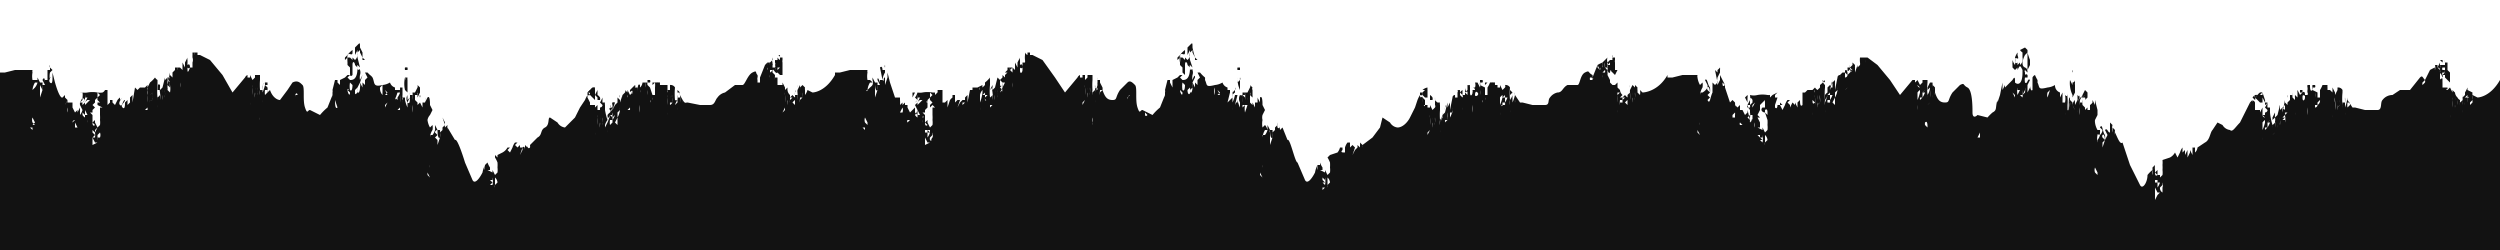 <svg preserveAspectRatio="none" xmlns="http://www.w3.org/2000/svg" viewBox="0 0 1000 100"><g fill="#121212" fill-rule="evenodd"><path d="M833 39zm69-1zm0 2a1 1 0 000-1 1 1 0 010-1 5 5 0 00-1 1l1 1zm-73-11a3 3 0 000-1v1-1a1 1 0 000 1zm-58 7l1-1v-1a7 7 0 000-1l-1 2v1zm-41 2v-1a6 6 0 000-1v2z"/><path d="M991 39l-2-1a6 6 0 010 2v-2a3 3 0 010-1l-2-1v1-2a21 21 0 01-1 2v1h-1v2-1a4 4 0 010 2v-1a4 4 0 01-1 1v2-1a6 6 0 010-1 6 6 0 010-1 2 2 0 01-1-1v1c0 1 0-1 0 0a9 9 0 010 2v-3a3 3 0 01-1-2 7 7 0 01-1-1v1l-1-2-1 1c-1 0 0-1 0 0v-1h-2v-2a15 15 0 010-1c0-2-1 1-1-1v-1c0-2 1 1 1 1a1 1 0 000-1 1 1 0 010-1h1l-1 1h1v-1a4 4 0 010 1v1l1 1 1 1v-4l-1-1v-3h-1a3 3 0 010-1v2h-2a1 1 0 010 1c0 1 0 0 0 0v-1a3 3 0 010 1v-1s0 1 0 0a3 3 0 010-1v1a2 2 0 010-1l-1 2v-1h-1a4 4 0 010 2v-1a15 15 0 00-2 1l-2 4v3c0 1 0 0 0 0v-2l-1 1a2 2 0 010-1l1-1v1a2 2 0 000-1c-1-1-1-2-2-1l-4 5h-4l-3 2a5 5 0 00-4 2c-1 1 0 4-2 4h-5l-4-1h-1l-2-3v-1a17 17 0 01-1 4v-4c0-1 0 0 0 0v2-1a5 5 0 010-1 6 6 0 010 2h-1a4 4 0 010 1v2-1a6 6 0 010-1 25 25 0 010-5v-1a2 2 0 00-2-1v1l-1 2v-1l-1-2v2l-1-1h-1v-1a5 5 0 010-1h-2a10 10 0 01-1 2c0 1 0 0 0 0v3h-1v-2l-2-1a2 2 0 010-1 3 3 0 010-1 5 5 0 010 2c-1 1-1-1-1-2v1-1h-1a2 2 0 000 1v-1 1a3 3 0 010 1 3 3 0 000 1 1 1 0 010 1h-1v1c0 1-1 2-1 0s1 0 1-1c0-2-1-1-1-1a7 7 0 010-1h-1v2l-1-2v1a3 3 0 010-1v2c0 1 0 0 0 0v1l-1-1v2-2a4 4 0 000 1v1l-1-1a11 11 0 010-2v2-1s0 1 0 0a3 3 0 01-1 0v2l-1 1v1c0 1 0 0 0 0l-1-1v-1l-1 5v-1c0-1 0 0 0 0v-1l-1 1v2-4l-1 4-1 1v2-1a5 5 0 010-1 6 6 0 010 2 4 4 0 01-1 1v2-1a6 6 0 010-1 25 25 0 01-1-5v-2h-1a4 4 0 010-1 7 7 0 010-1 17 17 0 01-1 2l1 1a1 1 0 01-1 1v1h-1v-3l-1 2v-1h-2v-3c-1-2-1 1-1-1a13 13 0 00-1 1 4 4 0 010 1v-1l-2 4-2 4c-2 2-3 4-4 3a4 4 0 01-3-2l-2-1-2 3c-1 1-1 4-3 5l-3 2a3 3 0 01-1 2v-2a4 4 0 01-1 0v3l-1-2v1l-1 2v-3l-1 2v-2l-1 1v-2a6 6 0 00-1 2l-1 2-1-2a5 5 0 01-2 2l-3 1a11 11 0 010 2 15 15 0 010 2 8 8 0 010 2l-1 1v-1h-1s-1 1-1-1l1 1v-2l-1 1v-1a8 8 0 010-2l-1 1v3a3 3 0 010-2 11 11 0 00-2 2c0 3-2 6-3 4l-4-8-3-9c-1 1-2-2-3-4v1a8 8 0 010-2l-1-1v2a6 6 0 010-3l-1-1v4c-1 0-1-2-2-1l1 2c0 1 0-1 0 0l-1 2-1 3v-2l1-1-1-1a1 1 0 010-1c1-1 1 3 1 2a8 8 0 000-2 5 5 0 000-1v1c-1-1-1-5-2-3l1 1a3 3 0 01-1 2 5 5 0 01-1 2v1a7 7 0 010-3c0-1 1 1 1-1a5 5 0 000-1h-1a8 8 0 01-1-3 4 4 0 010-1l1-2v-2l-1-4v2l-1-2v2-1a3 3 0 01-1 1v2h-1v-1l-1 1v-1l-1-1a9 9 0 010-2 6 6 0 010-1 5 5 0 011-1l-1 1h1c0-1 0-1 0 0a1 1 0 010 1l1-1v1-3l-1-1c0 1 0 1 0 0l-1 2a2 2 0 010 1h-1v-1a14 14 0 01-1 3l1-2-1-1v2-1a9 9 0 010 1l-1 2a11 11 0 010-1v2-1a6 6 0 010-1 3 3 0 010-1 3 3 0 00-1 2l1 2a14 14 0 01-1-2 4 4 0 010-1l-1-1v1a3 3 0 010 1s0-1 0 0v1a6 6 0 010-2 4 4 0 010-1v-1c-1 0 0 6-1 5v-8 1c0 1 0 2-1 1a5 5 0 010-1v1a7 7 0 010 3h-1c0 1 0 0 0 0v1-5l-1 2v-2a3 3 0 01-2-3 7 7 0 01-3 1c-4 1-3 0-4-2a5 5 0 000-1 13 13 0 01-1-2 2 2 0 00-1 1s0-1 0 0v5c-1 1-1-3-1-1l-1 2v-3l1-2c-1-1-1 2-2 1a5 5 0 010-2h1a3 3 0 000-1c-1-1-1 1-1-1a1 1 0 010-1l1 1c0-3-2-1-2-4a9 9 0 011-3l1-1v7l1-2v-2a43 43 0 01-1-3v-1l-1-1v1-1l-2 1a4 4 0 001 1v3-1a3 3 0 01-1 3v-1l-1 1v-1s-1 1-1-1 2 1 1-2a6 6 0 000-1 9 9 0 00-1 2 10 10 0 010 3 7 7 0 01-1-2v1a4 4 0 000 1v1l1 1 1-1v5-4c1-2 1-2 2 0v1c0 5-2 5-3 4 0 0 0 1 0 0v-1c0-2-1 0-1 0l-1 1-1 1-1 1v1-2l-1 2v-3c0-1 0 0 0 0l-1 5-1 3a4 4 0 010-1c-1 3 0 4-2 5a22 22 0 00-2 2l-4-1c-1 1-2 1-2-1s0-9-2-10-1-2-3-1l-3 3c-2 3-1 4-3 4s-3-1-4-4v1a4 4 0 010-1s0 1 0 0v-2a9 9 0 01-1 1s0 1 0 0l1-1a7 7 0 00-1-1v-1a11 11 0 010 2v-2h-1v4-1a5 5 0 010-1 6 6 0 01-1 3v-1a4 4 0 010 1v2-1a7 7 0 010-1 25 25 0 010-5v-1h-2v1l-1 1-1-2a7 7 0 01-1 1v-1h-1l-5 6-4-6-5-6-4-3h-1v1c0 1 0-1 0 0a7 7 0 010 1v-2h-2v1-1a9 9 0 000 2 3 3 0 010 1l-1 1v2s0 1 0 0v-3l-1 3c0 1 0 2 0 0v-2a6 6 0 010-1l-1-1v1l-1 1 1 1c-1 2-1-1-1-2v1a2 2 0 010-1v1h-1c0 3 1 0 1 1v1l-1 1c-1 0 0 0 0 0v-1a1 1 0 010-1 1 1 0 01-1 0v1l1 1a1 1 0 01-1 1v-2c0 1 0 0 0 0h-1l-1 1v1a4 4 0 000-1c0-1 0 0 0 0v3-3a1 1 0 00-1 1v1-1c0-1 0-1 0 0l-1 5v-4l-1 1c-1 0 0 1 0 0v3-1h-1l1-3v1-1l-1 4v1-1a4 4 0 010-1 1 1 0 000-1l-1 1v2c0 1 0 0 0 0v2c0 1 0 0 0 0a5 5 0 010-1 6 6 0 01-1 2v-1a4 4 0 010 1v3-1a6 6 0 010-2 25 25 0 010-5v-1a3 3 0 01-1-2l1 1v-1a11 11 0 01-2 2v1l-1 1a3 3 0 01-1-1l-1 1h-2l-1 1h-1v5c-1 1-1-1-1-2l1-1-1 1-1 1c-1 0 0 0 0 0v1c0 1 0 0 0 0v1l-1-2v1l-1 3 1-3-1-1c0-1 0 0 0 0l-1 2v-1l-1-1 1-1h-1a6 6 0 00-1 2l-1 2-1-2h1l-1-1v1h-1s0 2-1 1v-1l1-3h-1v-1l1-1-2 1-1 1v-1a6 6 0 01-1 0 11 11 0 00-4 0 6 6 0 01-3 0 6 6 0 010 2l-1 2a4 4 0 001 2v1a6 6 0 010 2v1l-1-4v2-1l-1 1-1-2h-1v-1c-1 0 0 0 0 0v1-2l-1 1-1-1v1a12 12 0 000-2l-1-1-1 1-2-6v-1c-1 1-1 0-1-1l1 1-2-4v5-3l-1 2a7 7 0 010-3l1-2v-1a4 4 0 000-1 5 5 0 01-1 1v1l-1-1 1 5-1 1-1-1v2c0 1 0-1 0 0v2c-1 2-1 5-2 3l1-1-1-1 1-1-1-1a1 1 0 010-1c1-1 1 3 1 2a8 8 0 000-2 5 5 0 000-1v1c-1-1-1-4-2-3l1 2a3 3 0 010 1 5 5 0 01-2 2h-1v1a7 7 0 011-3s0 1 0 0a5 5 0 000-2l-1 1a8 8 0 01-1-3 2 2 0 010-1h-6l-4 1h-2v27-28c-4 7-10 7-10 7l-1-1a6 6 0 010 2l-1-1v1-2c0 1 0 0 0 0a3 3 0 010-1l-1-1v1l-1-1v2-2l-1 2v-1a3 3 0 010-1h1-1v5-1a3 3 0 010-1l-1 1a4 4 0 010 1v3l-1-1a6 6 0 011-1v-1a6 6 0 01-1-1l-1 1h1a9 9 0 01-1 1v1a4 4 0 010-1v-2a3 3 0 01-1-2 7 7 0 010-1v1l-1-1v-2l-1 1c0 1 0 0 0 0h-1l-1-1v-2c0-1 0 0 0 0v1l-1-2v-1a3 3 0 010 1v-1c0-3 0 1 1 0a2 2 0 000-1v1-1h1a3 3 0 01-1 0l1 1 1 1v1-1l1-2h-1v-3a2 2 0 010-1v-1h-1s0 1 0 0v1a3 3 0 010-1v1h-1l-1 1a1 1 0 010 1 1 1 0 010-1l-1 1 1-1a3 3 0 010-2l-1 1v1a4 4 0 000-1l-1 1a5 5 0 010 1v-1a15 15 0 00-2 1c0 1 0 0 0 0l-2 5v2c0 1 0 0 0 0v-1h-1a2 2 0 010-1h1c1 1-1 0 0 0a2 2 0 000-1c-2-1-1-2-3-1s-2 5-3 5h-4c-2 1-2 3-4 3a5 5 0 00-3 2c-1 1 0 3-2 3h-5l-4-1h-1l-2-3v-1a2 2 0 000 1 16 16 0 01-1 3v-3a6 6 0 010-1v2c0 1 0 0 0 0a5 5 0 010-1 6 6 0 01-1 2v-1a4 4 0 010 1v2a6 6 0 010-2 25 25 0 010-5 2 2 0 00-2-1 1 1 0 010 1l-1 1-1-2v1h-1v-1h-1c-1 0 0 0 0 0a5 5 0 010-1 18 18 0 00-2 0 9 9 0 01-1 2s0-1 0 0v3c0 1 0 0 0 0h-1v-3l-2-1a2 2 0 010-1 5 5 0 010 2l-1-2v1-1h-1v1c0 1 0 0 0 0v-1a3 3 0 010 2h-1a1 1 0 011 1h-1a2 2 0 010 1v1-1c0 1-1 2-1 0v-2a4 4 0 010-1 2 2 0 01-1 0v2c0 2-1 0-1-1v3h-1v-2a4 4 0 00-1 1l1 1a1 1 0 010 1l-1-1v-1a11 11 0 010-1v1-1l-1 1 1-1a3 3 0 01-1 0v1-1a1 1 0 010 1v2h-1a4 4 0 000-1c0-1 0 0 0 0v3-3a1 1 0 00-1 1v2-2l-1 5v-3l-1 2v1-3c0-1 0 0 0 0s0-1 0 0l-1 4v-1a4 4 0 010-1 1 1 0 000-1v3l-1 1v2-1a5 5 0 010-1 6 6 0 01-1 2v3-1a6 6 0 010-2 25 25 0 010-4v-2a2 2 0 010-1h-1a4 4 0 01-1-1 7 7 0 010-1 17 17 0 010 2v1a1 1 0 010 1l-1 1-1-2v1h-1v-1h-1c-1 0 0 1 0 0v-2l-1-1v2a15 15 0 010-2c0-1-1 1-1-1a13 13 0 00-1 2l-1 3-2 4c-1 2-3 4-5 4a4 4 0 01-3-2l-3-2-1 4-3 4-4 3a3 3 0 010 1v-1l-1-1a4 4 0 010 1v1l-1-1v2h1-1v-1l-1 1-1 2 1-3-1-1-1 3 1-3-1 1v-2h-1c-1 0 1 0 0 0a6 6 0 00-1 2v2c-1 0-2 0-1-1v-1h-1a5 5 0 01-1 2l-3 1v1-1l-1 1a11 11 0 011 2 15 15 0 010 2 8 8 0 010 2l-1 1-1-2v1l-2-1h1v-1a8 8 0 01-1-2v1h-1v2a3 3 0 010-2 11 11 0 00-1 3c-1 2-3 5-4 3l-3-7c-1 0-3-10-4-9l-2-5-1 1a8 8 0 010-2s0 2-1 1a6 6 0 010-2v1l-1 1v1l-1-2 1 2-1 1v2l-1 3v-5a1 1 0 010-1s0 4 1 3a8 8 0 000-2 5 5 0 000-1h-1l-1-2v1a4 4 0 010 1 5 5 0 01-1 2h-1v1a7 7 0 011-3h1a5 5 0 00-1-2l-1 1a8 8 0 010-3 4 4 0 010-2l1-2-1-2c0-1 0-4-1-3v2l-1-2a3 3 0 010 1 3 3 0 010 1h-1v2l-1-2s0 1 0 0v1l-1-1v-1a9 9 0 010-1v-1c1 0 0 0 0 0a9 9 0 010-1 5 5 0 010-1v1a1 1 0 010 1l1 1v-3a1 1 0 010-1l-1-1a1 1 0 010 1l-1 2s0 1 0 0h-1a13 13 0 010 3v-3a15 15 0 010 1c0 1 0 0 0 0a3 3 0 010-1h-1a7 7 0 010 1v3a11 11 0 010-2v2a6 6 0 010-2 3 3 0 010-1 1 1 0 01-1 0 3 3 0 000 3v2a14 14 0 01-1-3v1a4 4 0 010-1 3 3 0 010 1h-1a6 6 0 010-1 4 4 0 010-1v-1h1l-1 4v-7a1 1 0 010 1l-1 1a5 5 0 010-1v1a7 7 0 010 2l-1 1-1 1 1-4v-1h-1v1-2a3 3 0 01-2-2 7 7 0 01-3 1c-4 1-3 0-4-2a4 4 0 000-1 14 14 0 01-2-2h-1l1 2-1 1v2l-1-1v2l-1-2 1-2c0-2-1 1-1 1a5 5 0 010-2c0-1 0 1 0 0a3 3 0 000-2c0-1-1 1-1-1a1 1 0 010-1l1 1-1-3a9 9 0 010-3l1-1v1l1 2v3-2h1l-1-1a40 40 0 01-1-4c0-2 0-2-1-1l-1 1v3l1-2v2a3 3 0 01-1 2l-1-1v1l-1-1h-1c0-3 2 0 2-2a6 6 0 000-1 9 9 0 00-2 2 10 10 0 010 3 7 7 0 010-3l-1 1a4 4 0 000 1l1-1v3l1 1v2l1 1v-4c0-2 1-1 1 0l1 1c0 5-2 5-3 5l-1-1 1-1h-1l-1 1-2 1v3l-1-2v2-3h-1l-1 4a2 2 0 010 1v2a4 4 0 010-1l-2 5a22 22 0 00-3 3l-4-2c-1 0-1 2-2-1s0-8-1-9-2-2-3-1l-3 3c-2 3-1 4-3 4s-3-1-4-4l-1 1a4 4 0 010-1h1a3 3 0 000-1l-1-2a9 9 0 010 1c0 1 0 1 0 0 0 0 0 1 0 0v-2h-1a11 11 0 010 1v-1a3 3 0 000-1v5l-1-1c-1 0 0 0 0 0a5 5 0 010-1 6 6 0 010 2l-1 1v2-1a6 6 0 010-2 25 25 0 010-4v-2h-2v1l-1 1c-1 0 0 0 0 0v-2h-1a7 7 0 010 1h-1v-1a2 2 0 00-1 1l-5 6-4-6-5-7-4-2h-1a8 8 0 010 1v-2h-1v1a2 2 0 01-1-1v2-1a9 9 0 000 2 3 3 0 010 1h-1v3c0 1-1 2-1 0s0 0 1-1c0-2-1-1-1-1a7 7 0 010-1v-1a2 2 0 010-1l-1 2v2l-1-2s0 1 0 0v2c0 1 0 0 0 0v1l-1-1v2l-1-1 1-1h-1v1a2 2 0 010-1 5 5 0 010 1v-1s0 1 0 0h-1v2l-1 1v-1a4 4 0 001 0v-1l-1 1v3-1l-1-1v4c-1 1-1 0-1-1v-1l-1-1v4-4l-1 4-1 1v2-1a5 5 0 010-1 6 6 0 010 2 4 4 0 01-1 1v2-1a6 6 0 010-1 25 25 0 010-5v-2a3 3 0 010-1s0 1 0 0a11 11 0 01-2 2v1l-1 1a3 3 0 010-1l-2 1c0 1 0 0 0 0h-2v1h-1l-1 5v-3l-1 1v1h-1v1h1l-1 1v-2l-1 1-1 2 1-3h-1l-1 2 1-2-1 1v-3h-1v1a6 6 0 00-1 1l-1 3v-3l-1 1h-1v1-4c0-1 0 1 0 0v-2h-2a2 2 0 010 1l-1 1v-1a6 6 0 01-1 0 11 11 0 00-4 0 6 6 0 01-2 0 6 6 0 01-1 2v2a4 4 0 000 1l1 2a6 6 0 01-1 2v-3l-1 1v1-1l-1 1-1-2v-1h-1c0-1 0 1 0 0v-1l-1 1v-1l-1 1a13 13 0 000-2v-1h-2l-2-6-1-1 1 1-1-4v2l-1 3v-3c-1 0 0 2-1 1a7 7 0 011-3v-2a1 1 0 010-1 4 4 0 010 1v1h-1s0-2-1-1l1 5h-1v1s-1-3-1-1l1 2h-1v2l-1 3v-3c0-1 0 0 0 0v-2c0-1 0 3 1 2a8 8 0 000-2 5 5 0 000-1h-1l-1-2v1a3 3 0 010 2 5 5 0 01-1 1l-1 1c-1 0 0 1 0 0a7 7 0 011-3h1a5 5 0 00-1-1h-1a8 8 0 010-3 2 2 0 010-1h-7l-4 1h-2v1c-4 7-9 7-9 7l-2-1a6 6 0 01-1 2v-2c0 1 0 0 0 0a3 3 0 010-1l-1-1-1 1v-1a19 19 0 010 2v-2l-1 2v-1a4 4 0 010-1v5-1h-1a3 3 0 010-1v1a4 4 0 010 1v3l-1-1a6 6 0 011-1v-1a6 6 0 01-1-1l-1 1h1a9 9 0 01-1 1v1a4 4 0 010-1v-2a3 3 0 01-1-2 6 6 0 010-1l-1 1v-1l-1-2v1c0 1 0 0 0 0h-2v-3h-1v1a15 15 0 010-2l-1-1v1-1c0-3 1 1 2 0 0-1 0 0 0 0l1 1h1v1-6a2 2 0 010-1v-1h-1s0 1 0 0v1a3 3 0 01-1-1v1c0 1 0 0 0 0a3 3 0 01-1 0v1a1 1 0 010 1h-1a1 1 0 010-1v1-1h1-1a3 3 0 010-2v1l-1 1v-1 1h-1a4 4 0 010 1v-1a16 16 0 00-1 1c0 1 0 0 0 0l-2 5v2c0 1 0 0 0 0h-1v-1c-1 0 0 0 0 0a2 2 0 010-1s0-1 0 0a2 2 0 000-1c-1-1 0-2-2-1s-3 5-4 5h-3l-4 3a5 5 0 00-3 2c-1 1-1 3-3 3h-4l-5-1c0 1 0 0 0 0-1 0-1 1-3-3v-1a2 2 0 000 1 16 16 0 010 3v-2c0 1 0 0 0 0h-1a5 5 0 010-1 6 6 0 010 2v-1a4 4 0 010 1v1l-1 1c-1 0 0 0 0 0a6 6 0 011-2 1 1 0 01-1 0 25 25 0 010-5 2 2 0 00-2-1v2h-1v-2h-1v1s0-1 0 0v-1h-2a5 5 0 010-1 18 18 0 00-2 0 9 9 0 010 2s0-1 0 0v3h-1l-1-3-1-1a2 2 0 010-1h-1a5 5 0 010 2v-2h-1v1c0 1 0 0 0 0v-1a3 3 0 01-1 2s0-1 0 0v1a2 2 0 010 1v1-4c-1-1-1 2-1 3s0 2 0 0v-2a5 5 0 01-1 0 4 4 0 010-1 1 1 0 010 1v-1l-1 1v1-1l-1 1c0 2 1-1 1 1l-1 1-1-2v1-1a4 4 0 000 1v1a1 1 0 010 1v-2a11 11 0 010-1v1l-1-1v1-1 1-1a1 1 0 010 1l-1 1v1s0 1 0 0a4 4 0 000-1c0-1 0 0 0 0l-1 3v-3a1 1 0 000 1v2-1l-1-1v5-3l-1 1v1-1l-1 2 1-3h-1s0-1 0 0v4-2s0 2-1 1 1-1 1-1l-1 2v-1a4 4 0 010-1 1 1 0 000-1v6-1h-1a5 5 0 010-1 6 6 0 010 2v1l-1 2v-1a6 6 0 011-2 25 25 0 01-1-4v-2a2 2 0 010-1h-1a4 4 0 010-1 7 7 0 010-1 17 17 0 01-1 2l1 1a1 1 0 01-1 1v1h-1v-2l-1 1v-1h-2v-1l-1-2v-1a13 13 0 00-1 2l-2 3-2 4-4 4a4 4 0 01-3-2l-3-2c-1 0 0 3-2 4s-1 3-3 4l-3 3a3 3 0 010 1c-1 1-1-1-1-1v1l-1-1v2s0-1 0 0c0 0 0 1 0 0 0 0 0-2-1-1v1l-1 2 1-3h-1v-1l-1 3 1-3-1 1-1-1 1-1h-1a6 6 0 00-1 2l-1 2-1-1 1-1h-1a5 5 0 01-2 2l-2 1v1l-1-1v1a11 11 0 011 2 15 15 0 010 2 8 8 0 010 2l-1 1-1-2v1l-2-1h1v-1a8 8 0 01-1-2l-1 1v2a3 3 0 010-2 11 11 0 00-1 3c-1 2-3 5-4 3l-3-7s-3-10-4-9l-3-5v1a8 8 0 010-2l-1 1a6 6 0 010-2l-1-2 1 3-1 1v1l-1-2 1 2-1 1v2l-1 3v-2l-1-1 1-1-1-1a1 1 0 011-1s0 4 1 3a7 7 0 000-2 4 4 0 000-1h-1l-1-2v1a4 4 0 010 1 5 5 0 01-1 2h-1v1a6 6 0 011-3s0 1 0 0a5 5 0 000-2l-1 1a8 8 0 01-1-3 4 4 0 011-2l1-2-1-2c0-1 0-4-1-3v1-1l-1 2v-2a3 3 0 010 1 3 3 0 010 1h-1v2l-1-2s0 1 0 0l-1 1v-1l-1-1a9 9 0 010-1v-1h1a6 6 0 010-1 5 5 0 010-1v1a1 1 0 010 1v1l1-2v2-4l-1-1a2 2 0 010 1l-1 2s0 1 0 0h-1a14 14 0 010 3v-3a15 15 0 010 1c0 1 0 0 0 0h-1a3 3 0 010-1 9 9 0 010 1c0 2 0 4-1 3a10 10 0 011-2l-1 1v1-1a6 6 0 010-1 3 3 0 010-1 3 3 0 000 3v2a14 14 0 01-1-3v-1h-1a2 2 0 010 1s1-1 0 0c0 1 0 0 0 0v1a6 6 0 010-1 1 1 0 010-1 4 4 0 010-1v4-7h-1a5 5 0 010 1v1a5 5 0 010-1h-1v1h1a7 7 0 01-1 2v1l-1-1v1l1-3v-1h-1v1-2a3 3 0 01-2-2 7 7 0 01-3 1c-4 1-3-1-4-3a4 4 0 00-1-1 14 14 0 01-1-1h-1l1 2-1 1v2l-1-1v2l-1-2 1-3-1 2a5 5 0 010-2c0-1 0 1 0 0a3 3 0 000-2c0-1-1 1-1-1a1 1 0 010-1l1 1-1-4a9 9 0 010-2l1-1v1l1 2v3-2h1l-1-1v-2l-1-2c0-2 0-2-1-1l-1 1v3l1-2v2a3 3 0 01-1 2l-1-1v1l-1-1h-1c0-3 2 0 2-2a6 6 0 000-1 9 9 0 00-2 2 10 10 0 010 3 7 7 0 010-3l-1 1a4 4 0 000 1l1-1v3l1 1v2c0 1 0 2 1 1v-4c0-2 1-1 1 0l1 1c0 5-2 5-3 5l-1-1 1-1h-1l-1 1-2 1v2l-1-1v2-3h-1l-1 4a2 2 0 010 1v2a4 4 0 010-1l-2 5a22 22 0 00-3 3l-4-2c-1 0-1 2-2-1s0-8-1-9-2-2-4-1l-2 3-3 4c-1 0-3-1-4-4l-1 1a3 3 0 010-1 3 3 0 000-1v-1a7 7 0 010 1l-1-1h1v-1a7 7 0 00-1 0v-1a11 11 0 010 1l-1 1v2-1a5 5 0 010-1 6 6 0 010 2 4 4 0 01-1 0v3-1a6 6 0 010-2 25 25 0 010-4v-2h-2v1l-1 1-1-2a7 7 0 010 1h-1v-1a2 2 0 00-1 1l-5 6-4-7-5-6-4-2h-1v1-2h-1v1a2 2 0 010-1h-1v2-1a9 9 0 000 1 3 3 0 010 2v2h-1v1-1s-1 3-1 1 0 0 1-1c0-2-1-1-1-1a7 7 0 010-1v-1a2 2 0 010-1l-1 2v2l-1-2s0 1 0 0v2c0 1 0 0 0 0v1l-1-1v2-2h-1v1a2 2 0 010-1 7 7 0 010 1v-1s0 1 0 0h-1v2l-1 1 1-1v-1l-1 1v2c0 1 0 0 0 0l-1-1v-1l-1 5v-1c0-1 0 0 0 0v-2l-1 1v3-4l-1 4-1 1v2-1a5 5 0 010-1 6 6 0 010 2 4 4 0 01-1 1v2-1a7 7 0 010-1 25 25 0 010-5v-2a3 3 0 01-1-1 11 11 0 01-2 2l-1 2v-1l-1 1h-1c0 1 0 0 0 0h-1l-1 1-1-1-1 6v-3l-1 1v1s0-1 0 0v1l-1 1v-2l-1 1c0 1 0 3-1 2s1-2 1-3c-1 0-1 3-2 2s1-3 1-3l-1 1v-1a6 6 0 00-1 1l-1 2-1-1v-1h-1v1l-1 1v-4c-1-1 0 0 0 0v-2h-1a2 2 0 01-1 1v1-1a6 6 0 01-2 0 11 11 0 00-4 0 6 6 0 01-2 0 6 6 0 010 2l-1 2a4 4 0 000 1l1 2a6 6 0 01-1 2v-3c0-1 0 1 0 0l-1 2v-1l-1 1-1-2c0-1 0 0 0 0v-2h-1v1-1h-1v-1l-1 2a12 12 0 001-2l-1-1v-1l-1 1s-1 1-3-6l-1-1 1 1-1-4v2c0 1 0 3-1 2s1-3 0-2v1a7 7 0 010-3l1-1-1-1a1 1 0 010-1v2h-1v4h-1v1s0-3-1-1l1 2h-1v2l-1 3v-3c0-1 0 0 0 0v-2l1 2a7 7 0 000-2 4 4 0 000-1h-1l-1-2v1a3 3 0 010 1 5 5 0 01-1 2c0 1 0 1 0 0l-1 1a7 7 0 011-3h1a5 5 0 000-1h-2a8 8 0 010-3 2 2 0 010-1H6l-4 1H0v71l1000 2V32c-4 7-9 7-9 7zm-12-10v1-1zm0-2v1-1zm0 3zm0-5zm0 4l-1 1 1-1zm-1 0s0-1 0 0a2 2 0 010-1v1zm-1-2h1v1h-1c0 1 0 0 0 0a1 1 0 010-1zm0 0c0 1 0 1 0 0zm-167-7v1-1zm0 1v1s-1-1 0 0zm-164 7zm0-2zm-1 2zm0-5v1-1zm0 4v1-1zm0 0v1-1zm-1-1v1-1zm-1 0l1-1v1h-1c0-1 0 0 0 0zm-167-7v1-1zm0 1zm-163 8zm-1-2zm0 2zm0-5v1-1zm0 4v1-1zm-1 0h1l-1 1v-1zm0-1v1-1zm-1 0v-1h1-1v1c0-1 0 0 0 0zm-167-7v1-1zm0 1zM13 51h-1l1 1v-1zm1-1l-1-1a3 3 0 010-2l1 2-1 1zm8 6l-1 1 1-1zm5-5l-1-2 1 2zm1-6h-1v-2a3 3 0 010 2zm0 3v1-1zm1 1a1 1 0 011-1l-1 1zm2 2l-1-2v2zm3-13a2 2 0 010 1h1l-1 2-1 1a3 3 0 010-1l1-1v-2zm-2 3l1-1v-1l1 1a3 3 0 01-1 1h-1zm3 5h-1v1a3 3 0 01-1-1v-1l1 1v-2c0-1 0 0 0 0l1 2zm0-5l-1 1v-1a3 3 0 011-1h1l-1 1zm0 8a3 3 0 010-1v1zm1-2zm3 10l-2 1v1-4l1 2h1zm-1-4a7 7 0 010 2h-1l1-1-1-1v-1s0 1 0 0l1 1v-1l1-1-1 2zm2 5zm0-3h-1v1a2 2 0 010-1v-1l1-1a3 3 0 010 2zm0-12v3a15 15 0 010 2 8 8 0 010 2l-1 1-1-2v1s-1 1-1-1l1 1v-2l-1 1v-3l-1-1h1s0 1 0 0v-1l1-1-1-1 1-1s-1 0 0 0v-1l1-1v-2l1 1-1 1a3 3 0 000 1l1 1c0 1 0 0 0 0h-1v2-1l2 1h-1zm5 9l-1 1 1-1zm14-17v1a1 1 0 010-1zm0 8a9 9 0 010 1h-1l1-1zm0-3zm0-2a16 16 0 010 3v-3a4 4 0 010-2v1zm2 2a3 3 0 01-1 0v1a6 6 0 010-1c0-1 0-1 0 0h1zm0-3a9 9 0 01-1 1s0 1 0 0l1-1zm0 2v1a4 4 0 010-1s0 1 0 0v-1a5 5 0 010-1v1c0 1 0-1 0 0a9 9 0 010 1zm2 3a9 9 0 010 1v-1zm1-4h-1 1zm0-2a16 16 0 010 4v-3a4 4 0 010-2v1zm1 3v1a6 6 0 010-2v1s0-1 0 0zm0-3a9 9 0 010 1v-1zm1 2v1a3 3 0 010-1v-1a5 5 0 010-1v1c0 1 0-1 0 0a9 9 0 010 1zm2-7h-1l1 2-1-1 1-1zm-1 7v2-2zm1-4a8 8 0 010 3l-1-1v1-2a2 2 0 010 1v-2l1 1v-1a9 9 0 010 1c-1 1 0 0 0 0v-1zm0-1v2a6 6 0 010-2zm4 2v-2a6 6 0 010 2zm2-8v1-2s0-1 0 0v1zm27 6c0-1 0-1 0 0zm-1 7v1a9 9 0 010 1v-2zm1-3h-1c0-1 0 0 0 0h1zm0-2a16 16 0 010 3v-3a4 4 0 010-1v1zm1 2a3 3 0 010 1v1a6 6 0 010-2zm0-2a9 9 0 010 1c0-1 0 0 0 0v-1zm1 2v1a3 3 0 010-1v-1a5 5 0 010-1v1s0-1 0 0a9 9 0 010 1zm1 11a4 4 0 010-1v2zm1-9v1a9 9 0 010 1v-2zm0-3zm1-2a16 16 0 01-1 3v-3a4 4 0 011-1v1zm1 2a3 3 0 010 1l-1 1a6 6 0 010-2h1zm11 2v1c0-2 1-2 1-1zm7 16zm0-8zm10-3c-1 1-1-2-1-3l1 3zm5-9l-1-1 1 1zm-1 2c0-1 1 0 0 0l1 1c0 2-1 0-1-1zm2 1v-3s0 3-1 2a8 8 0 010-3l1 1c1 0 0 0 0 0v3zm2 0c-1 1-1 1-1-1 0 0 0 1 0 0l1-1a12 12 0 010 2zm1-2c0 2-1 3-1 1v-1l1-2a6 6 0 010 2zm9 3a4 4 0 01-1-3l1-1v4zm1 5v-1l1-1-1 2zm1-5h-1l1-1-1-1 1 2zm5 5a10 10 0 010 1h-1l1-1zm0-3zm0-2a16 16 0 010 3v-3a4 4 0 010-1s0-1 0 0v1zm2 5zm2-1a9 9 0 010 1c0 1 0 0 0 0v-1zm1-3l-1-1 1 1zm0 6a9 9 0 010-3c0-1 0 0 0 0v3zm1-7l1-2-1 2zm0 1v1a6 6 0 010-1c0-1 0-1 0 0zm5 31v-1l1 2zm1-2v-1a3 3 0 010-1v2zm8 7s0 1 0 0zm6-6l-1-2 1 2zm1-2l-1 1 1-1zm8 4h1v1h1v-1a7 7 0 010 3h-1l1-1-1-1v-1h-1zm1 5l-1 2 1-2 1-1-1 1zm2 4zm0-3zm1-4l-1 1v1a2 2 0 010-1v-3a3 3 0 011 2zm5-2l-1 1 1-1zm30-31s0 1 0 0zm5 5c0-1 0-1 0 0zm-1 7v1a9 9 0 010 1v-2zm1-3h-1c0-1 0 0 0 0h1zm0-2a16 16 0 010 3v-3a4 4 0 010-1v1zm1 2a3 3 0 010 1v1a6 6 0 010-2zm0-2a9 9 0 010 1c0-1 0 0 0 0v-1zm1 2v1a3 3 0 010-1v-1a5 5 0 010-1v1-1a9 9 0 010 2zm2 2v1a9 9 0 010 1v-2zm0-3zm1-2a16 16 0 01-1 3v-3a4 4 0 011-1v1zm1 2a3 3 0 010 1l-1 1a6 6 0 010-2h1zm0-3a7 7 0 010 2l-1-1h1v-1zm0 3v1a3 3 0 010-1v-1a5 5 0 010-2v2l1-1a9 9 0 01-1 2zm2-7s0-1 0 0v1-2zm0 7v2l-1-1 1-2v1zm1-4a8 8 0 01-1 3v-2c0 1 0 0 0 0v-1a8 8 0 010 1c0 1 0 0 0 0l1-1zm0-1v1a6 6 0 010-1zm3 1c0 1 0 0 0 0l1-1a6 6 0 010 1zm2-1zm1-7l-1 1c-1 0 0 1 0 0l1-1s0-1 0 0v1zm2 9a9 9 0 010-3c0-1 0 0 0 0v3zm1-7zm1 0zm1-1v-1a7 7 0 010 2v-1zm0 4v-2 2zm1 0s0-1 0 0v-1a1 1 0 010 1zm1-1v-1s0-1 0 0a2 2 0 010 1zm6-4v1a1 1 0 010-1zm0 8v1a9 9 0 010 1v-2zm0-3zm0-2a16 16 0 010 3v-3a4 4 0 010-1s0-1 0 0v1zm2 2a3 3 0 01-1 1 6 6 0 010-1c0-1 0 0 0 0h1zm0-3a9 9 0 01-1 1c0 1 0 1 0 0l1-1zm0 3s0 1 0 0v-2a5 5 0 010-1v1c0 1 0-1 0 0a9 9 0 010 2zm2 2a9 9 0 010 1c0 1 0 0 0 0v-1zm1-3l-1-1 1 1zm1 0c0 1 0 0 0 0v1a6 6 0 010-1c0-1 0 0 0 0zm32-12s0 1 0 0zm1-1zm1 2c0 1 0 0 0 0zm0-2a1 1 0 010 1v-1zm0 2v1zm1-4v1a3 3 0 010-1zm0 1c0 1 0 1 0 0zm0 5a2 2 0 010-1v1zm1-3a2 2 0 01-1 1v-1zm0-1zm0 5zm0-2zm0-4zm0 1h1a2 2 0 01-1-1h1a1 1 0 010 1s0-1 0 0a2 2 0 010 1v-1a2 2 0 01-1-1v1zm0-2a4 4 0 010 2 5 5 0 010-2zm0 6v1zm5 5c0-1 0-1 0 0v1-1zm0 7v1a8 8 0 01-1 1l1-2zm0-3c0 1 0 0 0 0 0-1 0 0 0 0zm0-2a17 17 0 010 3v-3a4 4 0 010-1v1zm1 2a3 3 0 010 1v1a6 6 0 010-2zm0-2a9 9 0 010 1c0-1 0 0 0 0v-1zm3 4v1a10 10 0 010 1v-2zm0-3c0 1 0 0 0 0 0-1 0 0 0 0zm1-2a16 16 0 010 3v-3a4 4 0 010-1v1zm1 2a3 3 0 010 1v1a6 6 0 010-2zm0-2a9 9 0 010 1c0-1 0 0 0 0v-2zm1 2l-1 1a4 4 0 010-1h1v-1a5 5 0 010-1v1-1a9 9 0 010 2zm1 0v2-2zm667 1v1l-1 1v-1l1-1zm-2 0v1-2a5 5 0 010-1v1c0 1 1-1 0 0a9 9 0 010 2s0 1 0 0zm-1-1l1-1a9 9 0 010 1h-1zm0 2c0-1 0-1 0 0h1-1v1a6 6 0 010-1zm-1-2a4 4 0 010-1h1l-1 1a16 16 0 010 3v-3zm0 1v1-1zm0 5v-1a7 7 0 010 1c0 1 0 0 0 0zm-3-5v-1a7 7 0 010 1c0 1 0 1 0 0zm0 2c0-1 0 0 0 0a3 3 0 010 1 6 6 0 010-1zm-1-5v1-1zm0 3a4 4 0 010-1v1a16 16 0 010 3v-3zm-1 1v1-1zm0 5a7 7 0 010 1v-1zm-6-18c0-1 0 0 0 0zm1 4v1-1zm1 1zm0-5s0 1 0 0a3 3 0 000 1v-1a2 2 0 010 1 2 2 0 010-1zm0-1a5 5 0 010 1 4 4 0 010-1zm-1 0a1 1 0 011 1l-1-1c0-1 0 0 0 0zm0 4h1zm0-2zm0 1s0-1 0 0c0 0 0 1 0 0zm0 2zm-1-5v1a2 2 0 010-1zm0 3v1-1zm0-1c0 1 0 0 0 0zm-1 2zm0-3v1-1zm-1 2zm-33 11h1v1l-1 1a6 6 0 010-2zm-1 0c0 1 0 0 0 0zm0 5v-1a9 9 0 010 1zm-2-4v-1a5 5 0 010-1v1c0 1 0-1 0 0a9 9 0 010 1l-1 1a4 4 0 011-1zm-1-1c0-1 0 0 0 0v-1a9 9 0 010 1zm0 1v1c0 1 0-1 0 0v1a6 6 0 010-2zm-1-4v1-1zm0 3a4 4 0 010-2v1a16 16 0 010 4v-3zm-1 1h1-1zm0 5v-1a9 9 0 010 1zm-6-6l1-1a2 2 0 01-1 2v-1zm-1 1h1a1 1 0 01-1 1v-1zm0 0zm0-4v-1a7 7 0 010 2v-1zm-2 1l1 1-1-1zm-1 1l1-2-1 2zm0 3v3a10 10 0 010-3zm-3-6h1l-1 1v1s0 1 0 0v-2zm-1 8zm-1 0a6 6 0 010 1v-1c0-1 0-1 0 0zm-4 0h1l-1 1a6 6 0 010-1zm0-3v2l-1-1 1-1zm0 4v-1a9 9 0 010 2c0 1 0 0 0 0v-1a8 8 0 010 3v-1h-1l1-1h-1l1-1zm-1 3v2-2zm-1 0v1-2a5 5 0 010-1v1c0 1 0-1 0 0a9 9 0 010 2s0 1 0 0a3 3 0 010-1zm-1-1v-1a9 9 0 010 1s0 1 0 0zm0 2c0-1 0-1 0 0v1a6 6 0 010-1zm-1-2a4 4 0 010-1c0-1 0-1 0 0v1a16 16 0 010 3v-3zm0 1v1-1zm-1 5l1-1a9 9 0 01-1 1c0 1 0 0 0 0zm-2-3c0-1 0 0 0 0v-2a5 5 0 011-1l-1 1h1a9 9 0 01-1 2s0 1 0 0zm-1-2h1v-1a9 9 0 010 1h-1zm0 2h1c0 1 0 0 0 0l-1 1a6 6 0 010-1zm-1-5l1 1a1 1 0 01-1-1zm1 3h-1a4 4 0 011-1s0-1 0 0v1a16 16 0 01-1 3v-3zm-1 1v1-1zm0 5a10 10 0 010 1v-1zm-4-13h-1zm-39 33l1 2h1l-1 1-1 2v-5zm2 3l1 1-1-1zm6-5v1-1zm-6 2l1-1v-1a3 3 0 010 2v2a2 2 0 01-1-2zm0 7l-1-1 1 1zm-1-10v1h1v-1c1 0 0 0 0 0v1a7 7 0 01-1 2c0 1 0 1 0 0v-2h-1v-1h1zm-10-4v1-1zm-1 3zm-5 5l-1 1 1-1zm-9-9l1 2v1l-1-1a3 3 0 010-2zm0 5l-1-1 1 1zm-6-32l1-2v2zm0 0h1c0 1 0 0 0 0a3 3 0 010 1h-1v1a6 6 0 010-2zm0 3v3a9 9 0 010-3zm-1-3c0 1 0 0 0 0 0-1 0 0 0 0zm0 3v1a10 10 0 010 1v-2zm-10 0v1-1zm8 2l-1-1 1 1zm-2-6a4 4 0 010-1v1a16 16 0 010 3v-3zm-1 2h1-1c0-1 0 0 0 0zm0 5v-1a9 9 0 010 1zm-5-6zm-1-4s0-1 0 0l-1 3a4 4 0 010-2l1-1zm-10 0v-1a6 6 0 010 2l-1 1 1-2zm-1 2v-2a12 12 0 010 3l-1-1h1zm-2-3v1h1v3-3l-1 2a8 8 0 010-3zm-1 1zm0 2v1l-1-2 1 1zm-5 4v2-3zm-9 6zm0 5v2h-1l1-2zm-7-14l-1 2 1-2zm-12-1c0-1 0-1 0 0 0 0 0-1 0 0v1a6 6 0 010-1zm-1-2a4 4 0 010-1v1a16 16 0 010 3v-3zm0 1v1-1zm-1 5l1-1a10 10 0 01-1 1c0 1 0 0 0 0zm-1 7c1-1 1 1 1 2l-1-1a3 3 0 010-1zm-1-10c0-1 0 0 0 0v-2a5 5 0 011-1l-1 1h1a9 9 0 01-1 2s0 1 0 0zm-1-2h1v-1a9 9 0 010 1h-1zm0 2h1c0 1 0 0 0 0l-1 1a6 6 0 010-1zm-1-5l1 1a1 1 0 01-1-1zm1 3h-1a4 4 0 011-1s0-1 0 0v1a17 17 0 01-1 3v-3zm-1 1v1-1zm0 4a9 9 0 010 2v-2zm-26-14l-1 1s0 1 0 0c0-2 0-1 1-1zm-2 7a6 6 0 01-1 1l1-1zm-4 0s0-1 0 0v1a6 6 0 010-1zm-1-3v1s0-1 0 0v1-2zm0 4a9 9 0 010 1c0 1 0 0 0 0l1-1a8 8 0 01-1 3v-3zm0 3v3l-1-1 1-2zm-2 1v-2a5 5 0 010-1v1h1a9 9 0 01-1 2v1a4 4 0 010-1zm-1-2s0 1 0 0l1-1a9 9 0 010 1h-1zm0 2h1a3 3 0 010 1h-1a6 6 0 010-1zm-1-2a4 4 0 011-1v1a17 17 0 01-1 3v-3zm0 1v1-1zm0 5a9 9 0 010 1v-1zm-2-3v-1a5 5 0 010-2v2-1a9 9 0 010 2l-1 1a4 4 0 011-1zm-1-2s0 1 0 0v-1a9 9 0 010 2v-1zm0 2c0-1 0 0 0 0a3 3 0 010 1v1a6 6 0 010-2zm-1-5v1a1 1 0 010-1zm0 4v-1a4 4 0 010-1v1a16 16 0 010 3v-2zm-1 0l1 1c-1 1-1 0-1-1zm0 6v-1a7 7 0 010 1zm-20 17h1zm-3-14v2a3 3 0 010-2zm0-1h1-1zm3 6a7 7 0 010 3l-1-1h1l-1-1-1-1h1v1h1v-1zm-1 3v2l1-1-1 1-1 2 1-2v-2zm2 0v1a2 2 0 010-1v-3a3 3 0 011 2l-1 1zm0 3zm6-6l-1 1 1-1zm-9-8l1-2v-2l1-1 1-1v-1c1 0 0 0 0 0v1a3 3 0 000 1v2h-1c-1 1 0 2 1 2v-1s1-1 1 1v1l-1-1 1 3a15 15 0 010 2 8 8 0 010 2l-1 1-1-2v1l-2-1h1v-2l-1-2-1-1 1 1h1l-1-1zm-1-5l-1 2v1-1a3 3 0 010-1l1-1zm-2-2a2 2 0 011 1v1l-1 1v2a3 3 0 010-1v-4zm-1 4a1 1 0 010-1h1a3 3 0 010 1h-1zm1 3v1s0-1 0 0v-1h1v2c-1 1 0-1 0 0l-1 1a3 3 0 010-1l-1-1 1-1zm-3 6v-1 1zm-1-3l1 1h-1a1 1 0 010-1zm-1 1l-1 1 1-1zm-1-5a3 3 0 010 1v1h-1v-1l1-1zm0 7l-1-2 1 2zm-14-3v2-1a3 3 0 010-1zm0 5l-1-1v-1l1 2zm8 4s0-1 0 0zm-33-20v3-3zm-1 1v-1a5 5 0 010-1v1-1a9 9 0 010 2v1a4 4 0 010-1zm-1-2v1-1a7 7 0 010 1v-1zm0 2a3 3 0 010 1v1a6 6 0 010-2zm-1-1v-1a4 4 0 010-1v1a16 16 0 010 3v-2zm-1 1h1-1c0-1 0 0 0 0zm0 5v-1a8 8 0 010 1zm-3-5c0-1 0 0 0 0l1-1a7 7 0 010 1h-1zm0 1h1a3 3 0 010 1h-1v1a6 6 0 010-2zm-1-4c0-1 0 0 0 0v1-1zm0 3v-1a4 4 0 010-1h1l-1 1a17 17 0 010 3v-2zm0 1c0 1 0 0 0 0 0-1 0 0 0 0zm0 5v-1a6 6 0 010 1zm-6-19a1 1 0 010 1v-1zm1 5v1-1zm0 0v1-1zm0-4h1a2 2 0 010-1 1 1 0 010 1s0-1 0 0a2 2 0 010 1 2 2 0 01-1-2v1zm0-1a5 5 0 010 1 4 4 0 010-2zm0 0zm0 3v1-1zm0-2zm-1 2l1-1a2 2 0 010 1h-1zm0 2a3 3 0 010-1v1zm0-6v1a2 2 0 010-1zm0 4l-1 1 1-1zm-1-2a1 1 0 010 1v-1zm0 2zm-1-3a2 2 0 010 1l1 1-1-2zm-1 2v1-1zm-32 12c0-1 0 0 0 0a3 3 0 010 1 6 6 0 010-1zm-1-1v1-1zm-1 5l1-1-1 1a9 9 0 010 1v-1zm-2-3c0-1 0 0 0 0v-2a5 5 0 010-1v1h1a9 9 0 01-1 2v1a4 4 0 010-1zm-1-2l1-1a9 9 0 010 1h-1zm0 2h1a3 3 0 010 1h-1c-1 0 0 1 0 0a6 6 0 010-1zm-1-5v1-1zm0 3a4 4 0 011-1v1a16 16 0 01-1 3v-3zm0 1v1-1zm0 5a7 7 0 010 1v-1zm-6-6c0 1 0-1 0 0a2 2 0 010 1v-1zm-1 2v-1a1 1 0 010 1v-1zm0 0l-1-2 1 2zm-1-4v-1a7 7 0 010 2v-1zm-1 0v1-1zm-1 1s0-2 1-1-1 2-1 1zm-1 4c0-1 0 0 0 0v3a9 9 0 010-3zm-2-6s0-1 0 0v2l-1-1 1-1zm-1 7zm-1 0a6 6 0 010 1v-1zm-4 0v1a6 6 0 010-1zm-1-3v1s0-1 0 0v1-2zm0 4a9 9 0 010 1h1v-1a8 8 0 01-1 3v-2c0 1 0 0 0 0v-1zm0 3v3-3zm-2 1h1v-1a5 5 0 010-2v2-1a9 9 0 010 2l-1 1a4 4 0 010-1zm0-2s0 1 0 0v-1a9 9 0 010 1c0 1 0 1 0 0zm0 2c0-1 0 0 0 0a3 3 0 010 1 6 6 0 010-1zm-1-1v-1a4 4 0 010-1v1a16 16 0 01-1 3l1-2zm-1 0v1-1zm0 6v-1a9 9 0 010 1zm-2-4v-1a5 5 0 010-1v1-1a9 9 0 010 2v1a4 4 0 010-1zm-1-1c0-1 0 0 0 0v-1a9 9 0 010 1zm0 1a3 3 0 010 1v1a6 6 0 010-2zm-1-4c0-1 0-1 0 0zm0 3v-1a4 4 0 010-1v1a16 16 0 010 3v-2zm0 1zm-1 5l1-2-1 1a8 8 0 010 1zm-4-14s0 1 0 0zm-30 31l-1 1 1-1zm-8 2v2h1l-1 1-1 2 1-2v-2zm2 3v1-1zm0-2v-3a3 3 0 011 2l-1 1v1a2 2 0 010-1zm0 6zm-2-9l1 1c1 0 0 0 0 0v-1a7 7 0 010 3l-1-1h1l-1-1v-1zm-9-4l-1 1 1-1zm-1 2l-1-2 1 2zm-6 6s0 1 0 0zm-8-9v2-1a3 3 0 010-1zm0 5l-1-1v-1l1 2zm-6-33l1-1-1 1zm0 1c0-1 0-1 0 0v1a6 6 0 010-1zm-1 3h1l-1 3a9 9 0 010-3zm0-4v1l-1-1h1zm0 4h-1a9 9 0 010 1c0 1 0 0 0 0l1-1zm-10-1v2-2zm7 2zm-2-5a4 4 0 011-1s0-1 0 0v1a16 16 0 01-1 3v-3zm0 1v1-1zm0 5v-1a10 10 0 010 1c0 1 0 0 0 0zm-5-6h-1l1-1-1-1 1 2zm-2-4v4a4 4 0 010-3v-1zm-9 1v-2a6 6 0 010 2c0 2-1 3-1 1l1-1zm-2 1l1-1a12 12 0 010 2c0 1-1 1-1-1 0 0 0 1 0 0zm-2-3l1 1v3-3s0 3-1 2a8 8 0 010-3zm0 1l-1-1 1 1zm-1 2l1 1c0 2-1 0-1-1h1zm-5 4l1 3-1-3zm-8 6c-1 1-1 0-1-1l1 1zm-1 6v2-2zm-6-14c-1 0-1 3-1 1l1-1zm-12-2c0-1 0 0 0 0a3 3 0 010 1v1a6 6 0 010-2zm-1-1v-1a4 4 0 010-1v1a16 16 0 01-1 3l1-2zm-1 0v1-1zm0 6v-1a9 9 0 010 1zm-1 6v3a2 2 0 000-1 3 3 0 010-2zm-1-10v-1a5 5 0 010-1v1-1a9 9 0 010 2v1a4 4 0 010-1zm-1-1c0-1 0 0 0 0v-1a9 9 0 010 1zm0 1a3 3 0 010 1v1a6 6 0 010-2zm-1-4c0-1 0-1 0 0zm0 3v-1a4 4 0 010-1v1a16 16 0 010 3v-2zm0 1c0 1 0 0 0 0 0-1 0 0 0 0zm0 3l-1 1a9 9 0 010 1l1-2zm-27-14s0-1 0 0v2-2zm-2 7a7 7 0 010 2v-2zm-4 0h1l-1 2a6 6 0 010-2zm0-2c0 1 0 0 0 0v2l-1-1 1-1zm0 3v1-1a9 9 0 010 2v-1s0-1 0 0a8 8 0 010 2v-1l-1 1 1-2a2 2 0 010 1l-1-1 1-1zm-1 4v2-2zm-1 0v-1a5 5 0 010-1v1c0 1 0-1 0 0a9 9 0 010 1v1a4 4 0 010-1zm-1-1v-1a9 9 0 010 1zm0 1v1s0-1 0 0v1a6 6 0 010-2zm-1-1a4 4 0 010-2v1a16 16 0 010 4v-3zm0 1c0 1 0 0 0 0-1 0 0 0 0 0zm-1 5l1-1h-1a9 9 0 010 1zm-2-4s0 1 0 0v-1a5 5 0 010-1v1h1a9 9 0 01-1 1v1a4 4 0 010-1zm-1-1l1-1a7 7 0 010 1h-1zm0 2h1c1 1 0-1 0 0h-1v1a6 6 0 010-1zm-1-5v1a1 1 0 010-1zm0 3a4 4 0 011-2v1a16 16 0 01-1 4v-3zm0 1v1-1zm0 5v-1a7 7 0 010 1zm-14 8v1-1zm-9-4v1a3 3 0 010-1zm0-1c0-1 1 0 0 0zm2 5h1v1a7 7 0 01-1 2s0 1 0 0v-2h-1v-1h1v1h1l-1-1zm2 3c-1 1 0 2-1 1a2 2 0 010-1l1-1v-1a3 3 0 010 2zm0 3zm-1 4l-1-1 1 1zm-2-7l1 2h1l-2 1v1-4zm0-11l1-1v-2c0-1-1 0 0 0v-1l1-1v-2l1 1-1 1a3 3 0 000 1l1 1c0 1 0 0 0 0l-1 1v1l1-1 1 1h-1v3a15 15 0 010 2 8 8 0 010 2l-1 1-1-2v1s-1 1-1-1l1 1v-2l-1 1v-3l-1-1h1s0 1 0 0v-1zm-1-4l-1 1-1 1v-1a3 3 0 011-1h1zm-2-2a2 2 0 010 1h1l-1 2-1 1a3 3 0 010-1l1-1v-2zm-1 3v-2l1 1a3 3 0 01-1 1c0 1 0 1 0 0zm0 4l1 1v-2l1 2h-1v1a3 3 0 01-1-1v-1c0-1 0 0 0 0zm-2 6l-1-2 1 2zm-1-3h1l-1 1a1 1 0 010-1zm-2 0v1-1zm0-5a3 3 0 010 2h-1l1-2zm-1 8zm-5 5l-1 1 1-1zm-9-9l1 2v1l-1-1a3 3 0 010-2zm0 5v-1h-1l1 1zm-13 10l1-1-1 1z"/><path d="M699 41v-2a2 2 0 000-1l-1 1 1 2zm203-2s0-1 0 0l1-1a4 4 0 01-1 1l1 1 1 1h1v-3h-1a6 6 0 011-1 2 2 0 00-1 0 4 4 0 00-1 1c0-1 0-1 0 0a3 3 0 00-1 0v1zm2-1v1-1zm0 1l-1-1 1 1zm-1-1v1-1zm-74 1l1-2c1 0 0 0 0 0v-3a3 3 0 010-1c0-1 0 0 0 0v-1a1 1 0 01-1 1v1l-1-2a11 11 0 001 6v1zm-93-10zm66 1zm-66-1zm241-3zm0-2v1-1h-1l1 1a2 2 0 000-1zm1 0c0-1 0 0 0 0zm-40 15c0 1 0 0 0 0zm-10-5v2-2zm53-1v-1zm8 5c0 1 0 0 0 0zm-4 0zm-79 3v1a2 2 0 001-1h-1a3 3 0 000-1l-1-3v2l1 2zm20-6a1 1 0 000-1h-1v1h1zm-17 13l1-1a3 3 0 010-1 7 7 0 000-1l-1 2v1zm-74-8zm77 2a2 2 0 000 1v-1zm4-4v1-1zm-1 0a4 4 0 000 1 1 1 0 010-1zm-322-5a1 1 0 000-1h-1v1h1zm11 5l1-1-1-1v2zm-103 0v1a3 3 0 000-1zm78 3a2 2 0 000 1 2 2 0 010-1zm3-4zm13-4h-1a8 8 0 000 1l1-1zm53-2h-1zm4 5v1a1 1 0 000-1zm4 0c-1 1 0 0 0 0zm-13-12zm0-1a1 1 0 000-1 1 1 0 010 1zm2 0v-1a1 1 0 010 1zm-63 13v1-1zm-113-8v1-1zm-31 6v-1a7 7 0 000-1v2zm58 3v-5a3 3 0 010-1v1-1a1 1 0 010 1l-1 1v-2a11 11 0 001 5v1zm-100-1s1-1 0 0l1-1v1a3 3 0 010-1 6 6 0 000-1l-1 2v1-1zm99-8h1v-1h-1a2 2 0 000 1zm-92-1zm-1 0zm-37 12l1-2h-1v2zm211 7v-1a7 7 0 000-1v2zm-77-9zm73 2v1h1a2 2 0 000-1 3 3 0 00-1-1v1zm-3-2v1l1 1h1v1-4c0 1 0 1 0 0a6 6 0 010-1 4 4 0 00-2 1h1l-1 1zm2 0zm-1 0zm0-1v1-1zm-1 1v-1 1z"/><path d="M568 38a1 1 0 001 0 2 2 0 000-1l-1 1 1-1h-1v1zm-308-5a1 1 0 000-1h-1v1h1zm-11 4zm13-4h-1v1l1-1zm-13 3v1-1zm-10 3v1h1a2 2 0 000-1 3 3 0 00-1-1v-2l-1 2 1 1zm4 7v-1a7 7 0 000-1v2zm2-5a2 2 0 000 1 2 2 0 011-1h-1zm73-5v1a1 1 0 000-1zm5 0zm-9-5zm-43 7v-1h1l-1-1v2zm39-14zm0-1a1 1 0 000-1 1 1 0 010 1zm2 0a8 8 0 000-1h-1a1 1 0 011 1zM69 27zm36 7v-1a7 7 0 000-1v2zm63 4a1 1 0 000 1 1 1 0 000-1zm-5-1v-5a3 3 0 010-1v1-1h-1a1 1 0 010 1v1-2a11 11 0 000 5l1 1zm-27-9l-1 1 1-1zm-73 8s0-1 0 0h1a3 3 0 010-1 7 7 0 000-1c-1-1-1 1-1 2v1-1zm-31 3v-2a2 2 0 001 0h-1v2zm38-12h-1 1zm92 1h1a3 3 0 000-1 3 3 0 00-1 0 2 2 0 000 1z"/><path d="M235 37h1s0-1 0 0v1l1 1s0-1 0 0l1 1c1 0 0 0 0 0v-4c0 1 0 1 0 0a6 6 0 010-1 2 2 0 00-1 0 4 4 0 00-1 1v1-1l-1 1zm2 0zm0 0zm0-1v1-1z"/><path d="M236 37v-1l-1 1h1zm-1 1a1 1 0 001 0 2 2 0 00-1-1v1zm-69-1z"/></g></svg>